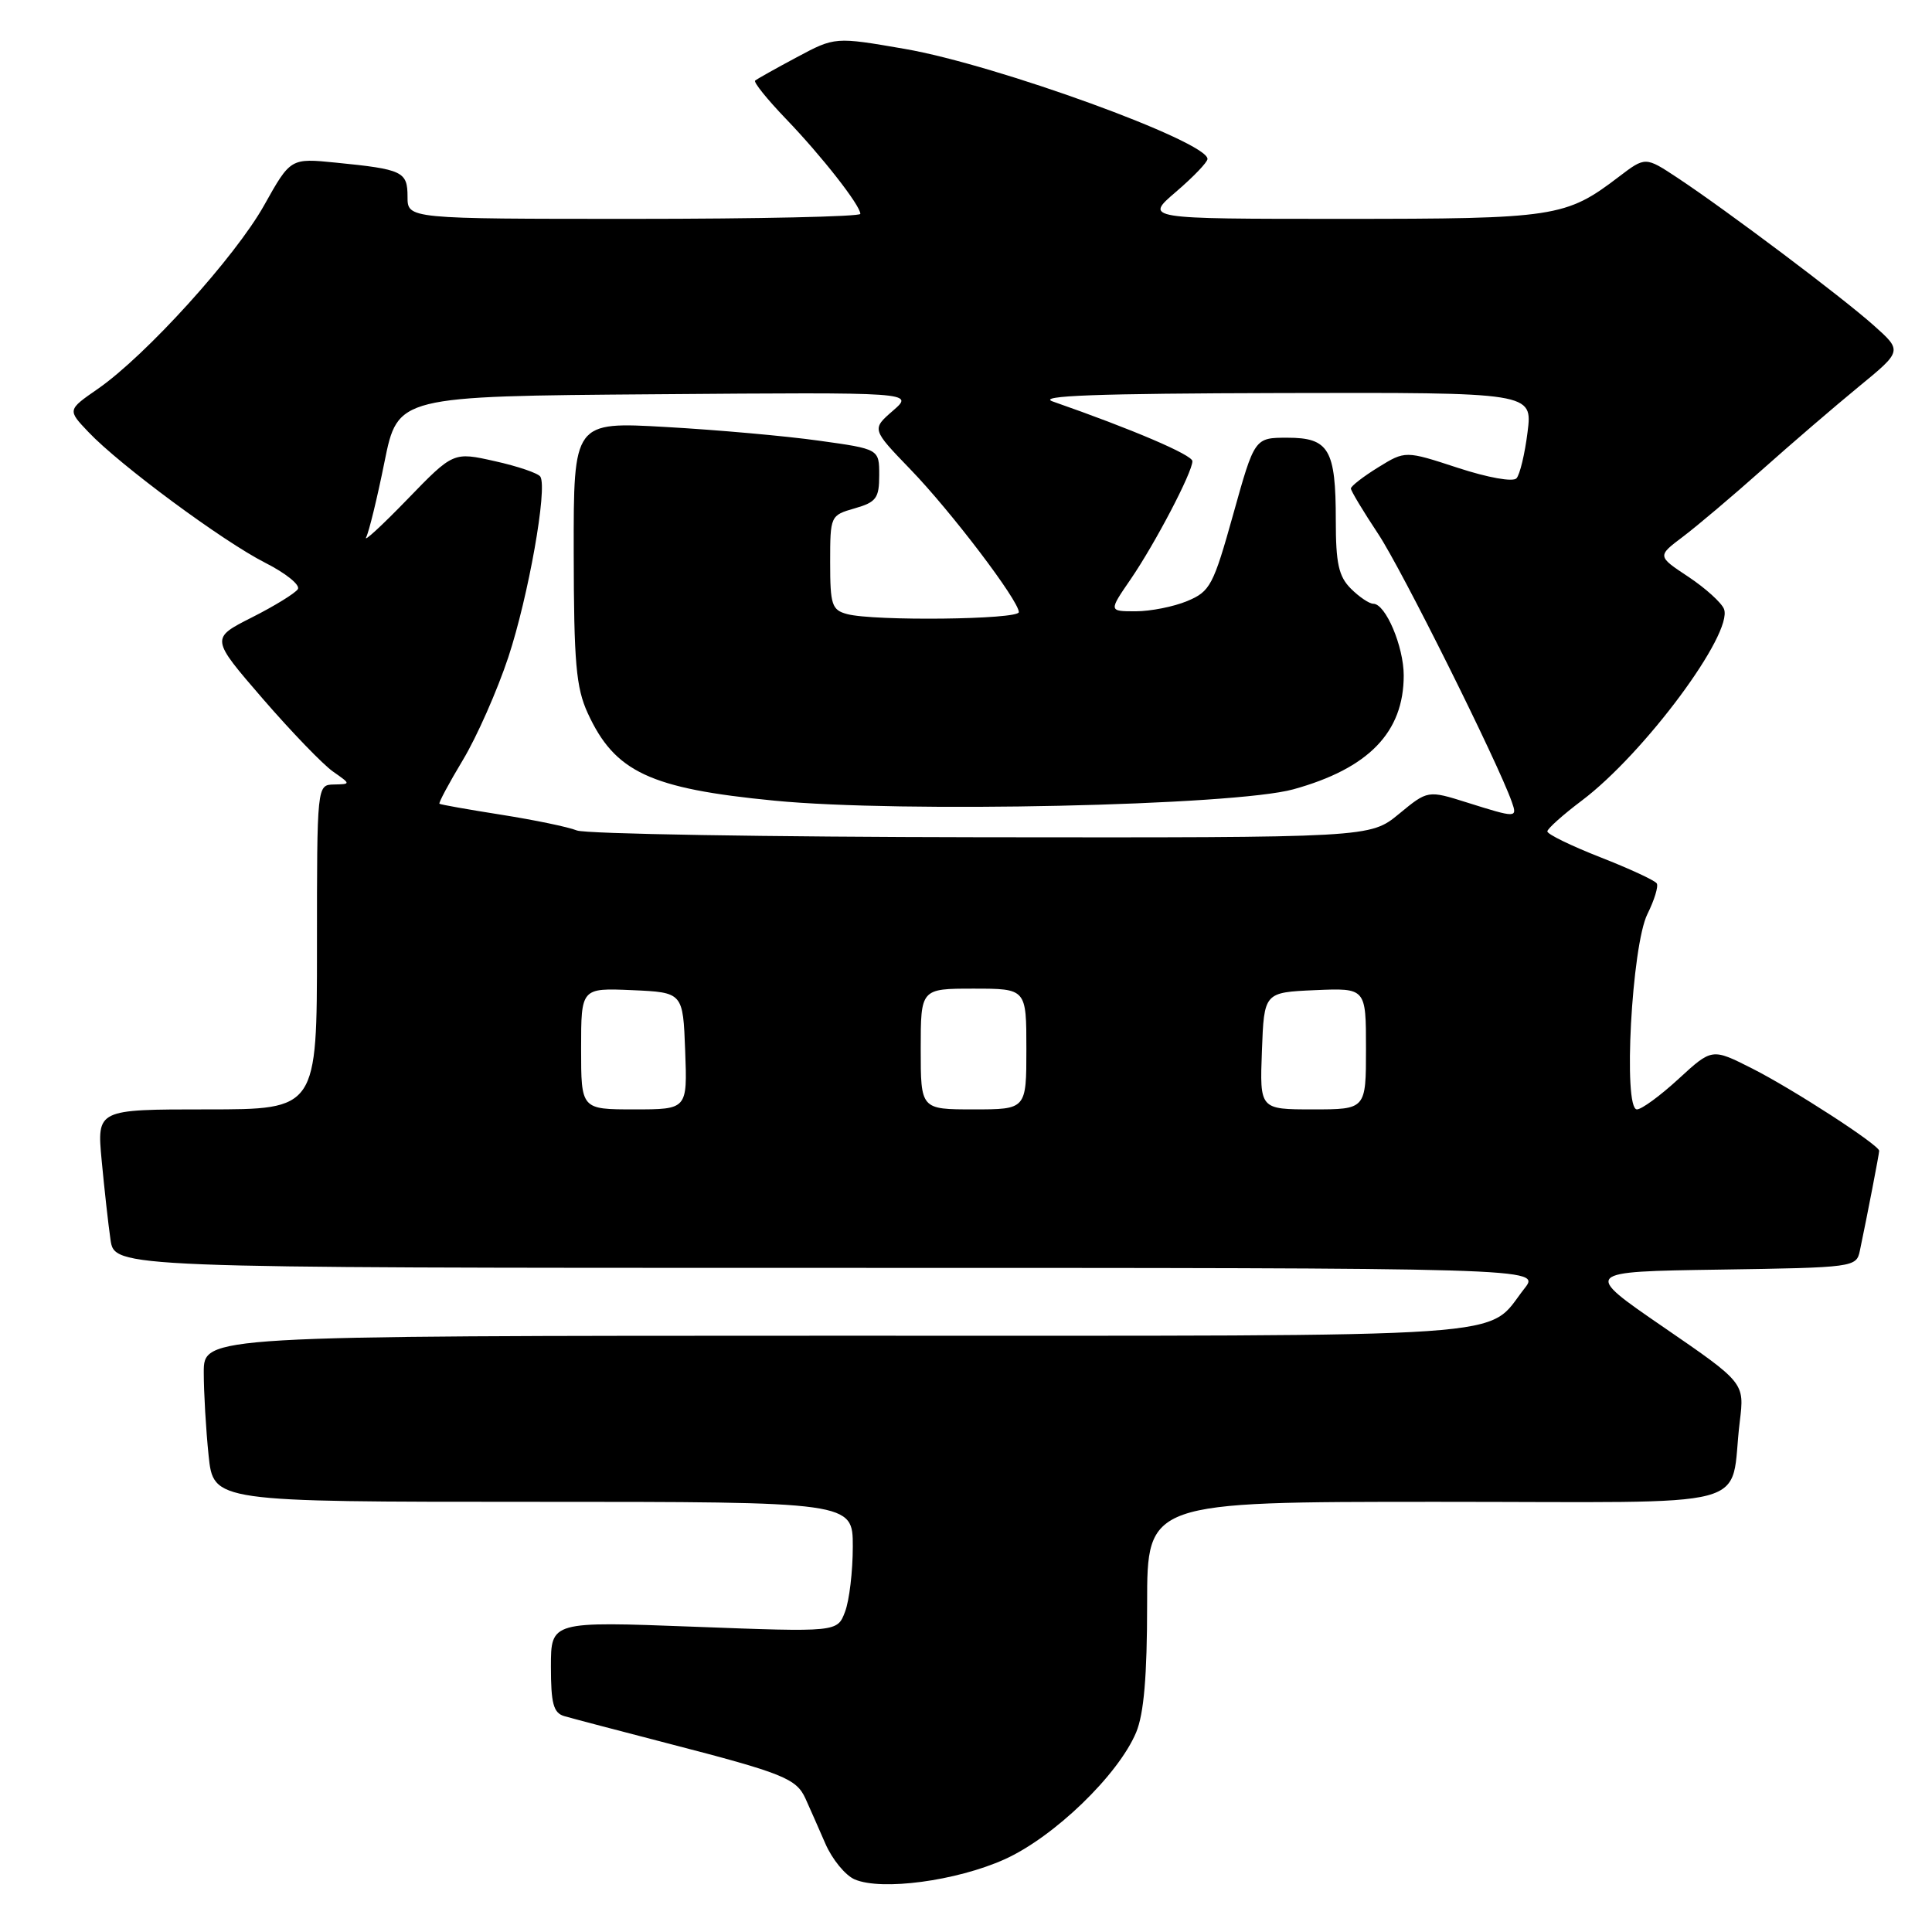 <?xml version="1.0" encoding="UTF-8" standalone="no"?>
<!DOCTYPE svg PUBLIC "-//W3C//DTD SVG 1.1//EN" "http://www.w3.org/Graphics/SVG/1.1/DTD/svg11.dtd" >
<svg xmlns="http://www.w3.org/2000/svg" xmlns:xlink="http://www.w3.org/1999/xlink" version="1.1" viewBox="0 0 256 256">
 <g >
 <path fill="currentColor"
d=" M 133.09 246.38 C 139.64 243.44 148.18 235.20 150.55 229.54 C 151.57 227.08 152.00 222.11 152.00 212.53 C 152.00 199.00 152.00 199.00 190.42 199.00 C 233.92 199.00 229.06 200.29 230.53 188.36 C 231.16 183.23 231.16 183.23 220.43 175.86 C 209.71 168.50 209.71 168.50 227.84 168.23 C 245.68 167.96 245.98 167.92 246.44 165.73 C 247.42 161.07 249.00 152.88 249.00 152.49 C 249.00 151.72 237.55 144.30 232.17 141.58 C 226.85 138.89 226.85 138.89 222.44 142.94 C 220.02 145.17 217.53 147.00 216.90 147.00 C 215.04 147.00 216.21 125.30 218.29 121.12 C 219.21 119.27 219.77 117.44 219.53 117.06 C 219.30 116.67 215.93 115.11 212.05 113.59 C 208.17 112.07 205.01 110.53 205.03 110.16 C 205.05 109.80 207.10 107.96 209.60 106.08 C 217.88 99.84 229.68 83.94 228.44 80.70 C 228.11 79.86 225.99 77.94 223.72 76.43 C 219.58 73.69 219.58 73.69 223.02 71.10 C 224.91 69.67 229.62 65.69 233.48 62.25 C 237.34 58.81 243.10 53.86 246.28 51.25 C 252.07 46.50 252.07 46.50 248.28 43.12 C 244.07 39.36 228.80 27.88 222.26 23.55 C 218.02 20.75 218.02 20.75 214.51 23.42 C 207.47 28.79 206.11 29.00 177.85 29.00 C 151.64 29.00 151.64 29.00 155.82 25.42 C 158.12 23.45 160.00 21.49 160.00 21.06 C 160.00 18.75 132.07 8.59 119.89 6.48 C 110.64 4.88 110.64 4.88 105.57 7.59 C 102.78 9.08 100.30 10.47 100.06 10.68 C 99.82 10.88 101.66 13.17 104.16 15.77 C 108.91 20.71 114.00 27.22 114.00 28.34 C 114.00 28.70 100.50 29.00 84.00 29.00 C 54.00 29.00 54.00 29.00 54.00 26.07 C 54.00 22.73 53.36 22.43 44.50 21.55 C 38.50 20.95 38.50 20.95 35.00 27.20 C 31.17 34.04 19.32 47.12 12.96 51.53 C 8.93 54.32 8.93 54.32 11.72 57.25 C 15.86 61.62 29.55 71.74 35.16 74.58 C 37.86 75.95 39.80 77.51 39.47 78.06 C 39.13 78.60 36.39 80.29 33.38 81.81 C 27.90 84.58 27.90 84.58 34.82 92.59 C 38.63 96.99 42.82 101.33 44.13 102.24 C 46.50 103.90 46.50 103.90 44.25 103.95 C 42.00 104.00 42.00 104.00 42.00 125.50 C 42.00 147.00 42.00 147.00 27.42 147.00 C 12.84 147.00 12.84 147.00 13.47 153.75 C 13.82 157.46 14.34 162.19 14.64 164.25 C 15.18 168.00 15.18 168.00 109.66 168.00 C 204.15 168.00 204.15 168.00 202.00 170.73 C 196.72 177.44 203.36 176.99 110.75 176.99 C 27.00 177.00 27.00 177.00 27.00 181.85 C 27.00 184.52 27.29 189.47 27.64 192.85 C 28.28 199.00 28.28 199.00 70.64 199.00 C 113.00 199.00 113.00 199.00 113.00 204.93 C 113.00 208.20 112.54 212.09 111.97 213.57 C 110.95 216.27 110.95 216.27 91.97 215.55 C 73.00 214.83 73.00 214.83 73.00 220.85 C 73.00 225.71 73.33 226.96 74.75 227.39 C 75.71 227.67 81.90 229.30 88.50 231.01 C 103.77 234.96 105.52 235.66 106.73 238.32 C 107.27 239.52 108.46 242.20 109.36 244.28 C 110.26 246.36 112.01 248.50 113.25 249.03 C 116.82 250.56 126.71 249.24 133.09 246.38 Z  M 77.00 138.95 C 77.00 130.91 77.00 130.91 83.75 131.20 C 90.50 131.50 90.50 131.50 90.79 139.25 C 91.08 147.00 91.08 147.00 84.04 147.00 C 77.00 147.00 77.00 147.00 77.00 138.95 Z  M 122.00 139.00 C 122.00 131.00 122.00 131.00 129.00 131.00 C 136.00 131.00 136.00 131.00 136.00 139.00 C 136.00 147.00 136.00 147.00 129.00 147.00 C 122.00 147.00 122.00 147.00 122.00 139.00 Z  M 167.21 139.25 C 167.50 131.50 167.50 131.50 174.25 131.20 C 181.00 130.91 181.00 130.91 181.00 138.95 C 181.00 147.00 181.00 147.00 173.96 147.00 C 166.92 147.00 166.92 147.00 167.21 139.25 Z  M 76.44 110.04 C 75.31 109.58 70.81 108.65 66.44 107.96 C 62.07 107.27 58.38 106.62 58.23 106.50 C 58.09 106.39 59.48 103.79 61.33 100.71 C 63.18 97.64 65.89 91.50 67.36 87.07 C 70.02 79.01 72.56 64.71 71.60 63.16 C 71.32 62.71 68.61 61.78 65.58 61.11 C 60.07 59.87 60.07 59.87 53.95 66.19 C 50.59 69.66 48.14 71.91 48.52 71.19 C 48.89 70.47 49.99 65.97 50.95 61.19 C 52.71 52.50 52.71 52.50 86.93 52.24 C 121.14 51.97 121.14 51.97 118.32 54.42 C 115.50 56.87 115.50 56.87 120.63 62.19 C 126.02 67.76 135.00 79.59 135.00 81.11 C 135.00 82.10 115.79 82.32 112.25 81.37 C 110.22 80.83 110.00 80.15 110.00 74.53 C 110.00 68.35 110.03 68.28 113.25 67.36 C 116.11 66.54 116.50 66.01 116.50 62.96 C 116.50 59.50 116.50 59.50 108.50 58.39 C 104.10 57.77 94.99 56.96 88.25 56.58 C 76.00 55.88 76.00 55.88 76.02 73.19 C 76.04 87.84 76.33 91.12 77.88 94.50 C 81.46 102.30 86.12 104.49 102.60 106.09 C 119.37 107.73 163.51 106.76 171.37 104.59 C 181.35 101.83 186.00 97.03 186.00 89.50 C 186.00 85.67 183.60 80.00 181.97 80.00 C 181.44 80.00 180.10 79.10 179.00 78.00 C 177.38 76.38 177.00 74.67 177.00 68.93 C 177.00 59.55 176.09 58.00 170.59 58.00 C 166.24 58.00 166.24 58.00 163.41 68.14 C 160.77 77.58 160.36 78.37 157.32 79.64 C 155.53 80.39 152.45 81.00 150.48 81.00 C 146.90 81.00 146.90 81.00 149.82 76.75 C 153.07 72.00 158.00 62.58 158.00 61.11 C 158.00 60.28 150.07 56.89 139.50 53.20 C 137.29 52.43 145.27 52.14 169.78 52.08 C 203.07 52.00 203.07 52.00 202.41 57.25 C 202.05 60.14 201.39 62.90 200.94 63.38 C 200.48 63.89 197.14 63.29 193.17 61.99 C 186.21 59.71 186.21 59.71 182.61 61.93 C 180.62 63.16 179.00 64.42 179.00 64.73 C 179.00 65.04 180.63 67.75 182.62 70.75 C 185.72 75.41 198.45 100.96 200.32 106.25 C 201.08 108.40 200.94 108.40 194.43 106.35 C 189.19 104.70 189.19 104.70 185.37 107.85 C 181.54 111.00 181.54 111.00 130.02 110.94 C 101.68 110.90 77.57 110.50 76.44 110.04 Z "/>
</g>
</svg>